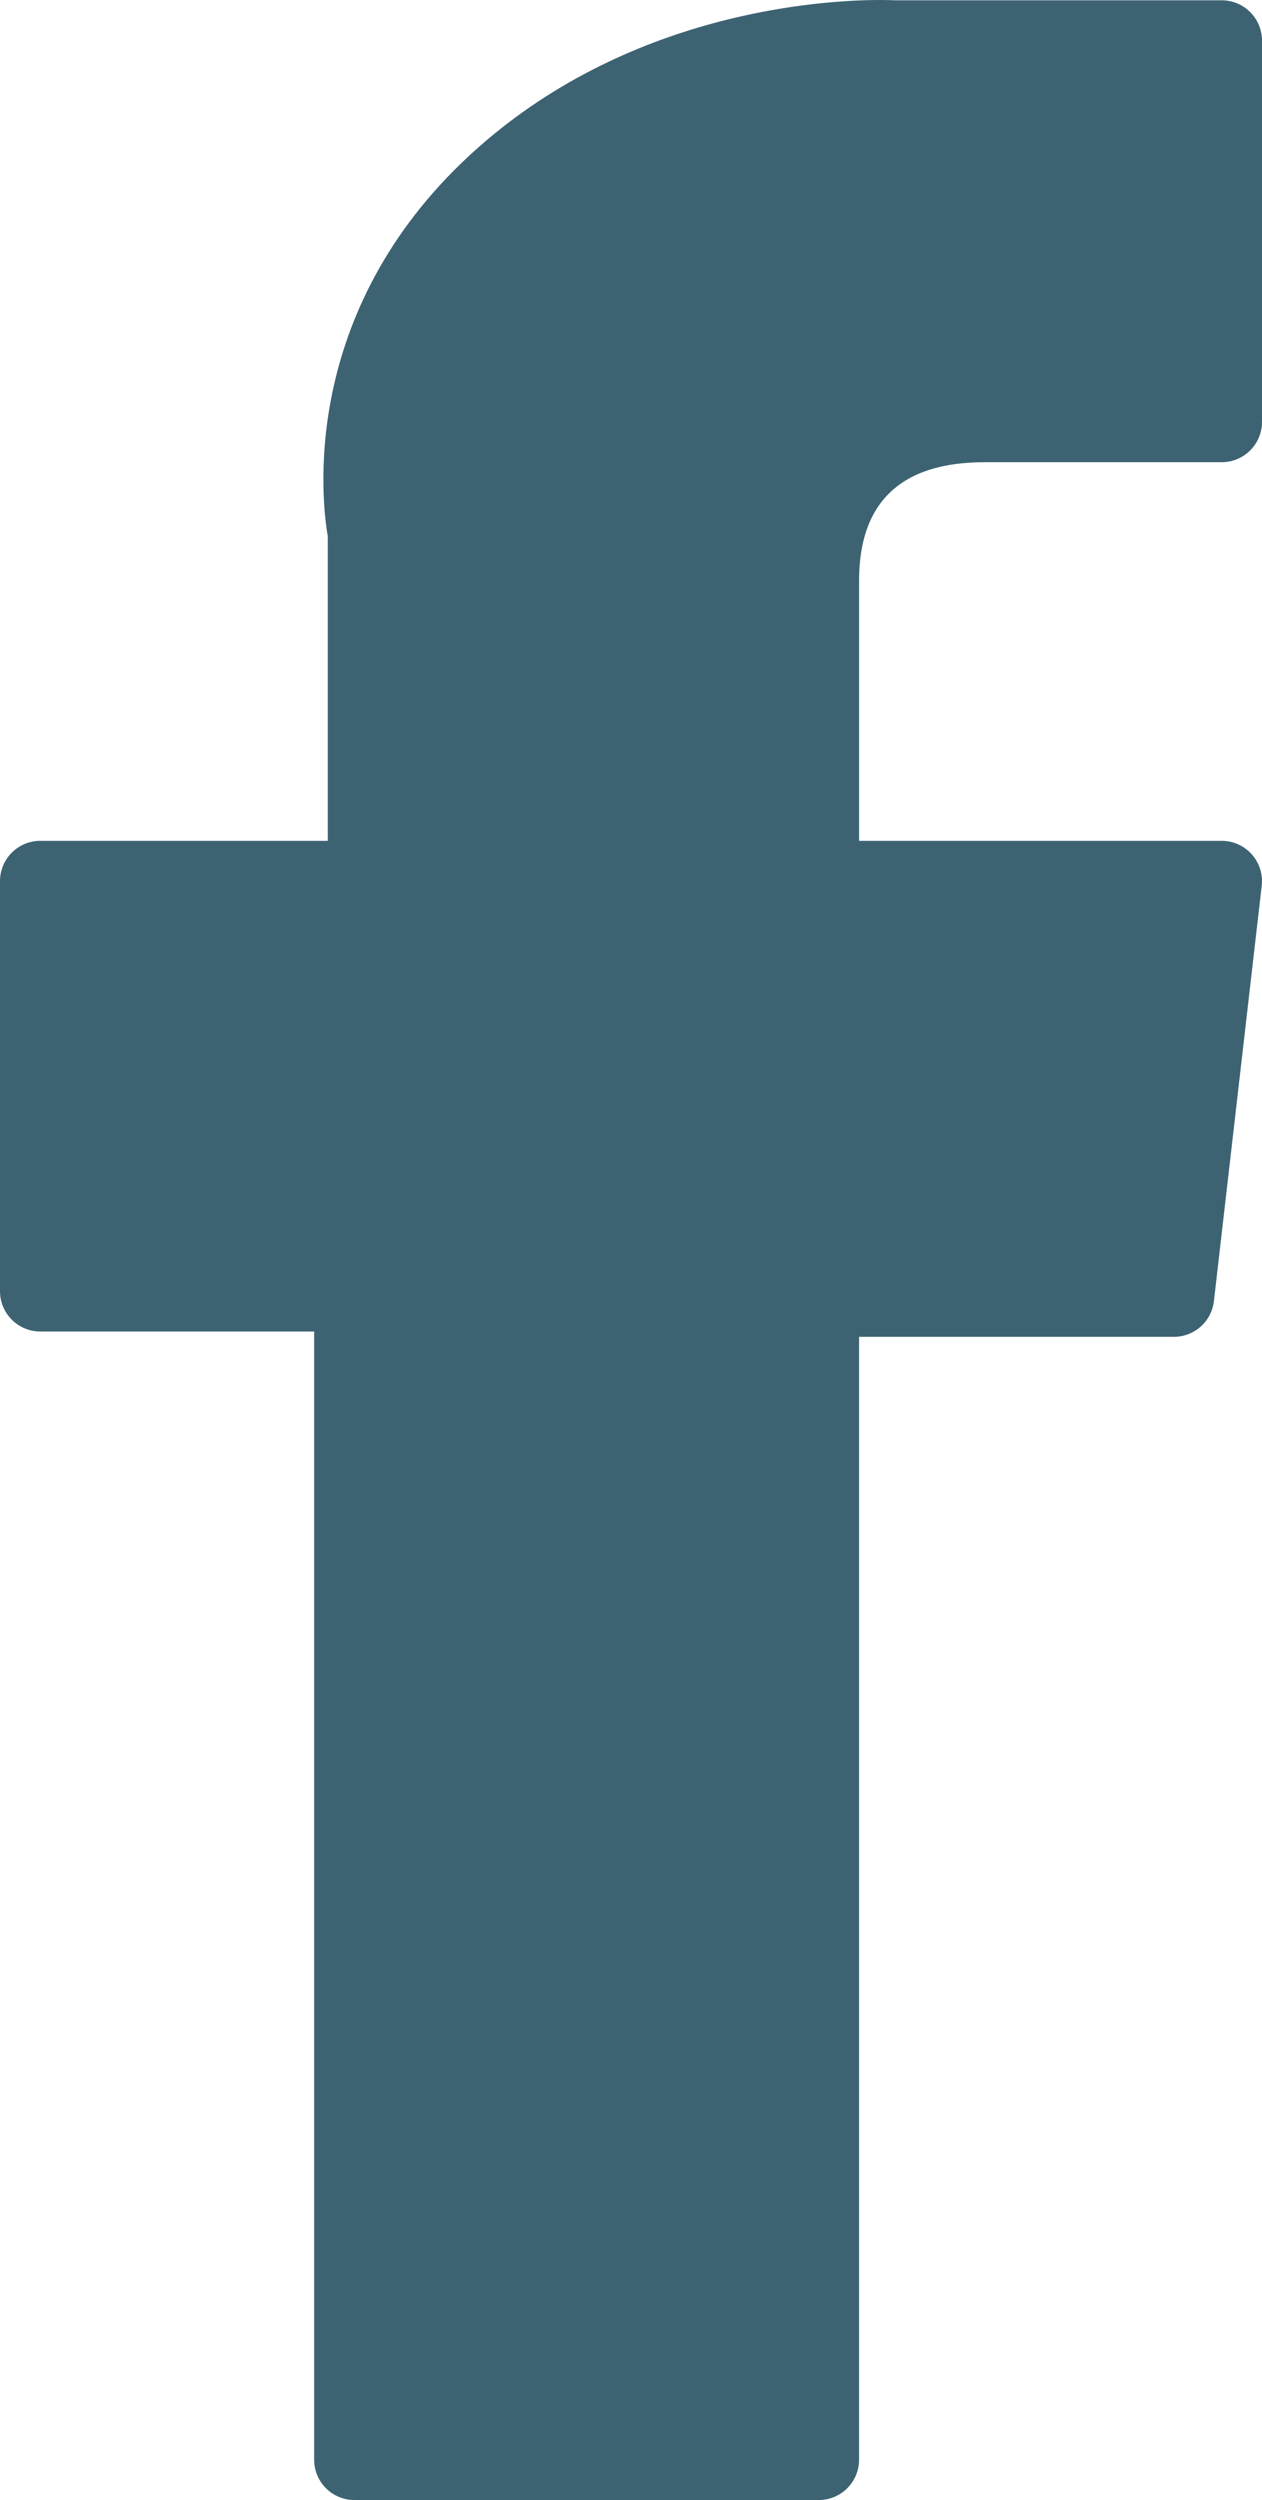 <?xml version="1.0" encoding="UTF-8" standalone="no"?>
<!-- Uploaded to: SVG Repo, www.svgrepo.com, Generator: SVG Repo Mixer Tools -->

<svg
   height="800"
   width="404.117"
   version="1.1"
   id="Layer_1"
   viewBox="0 0 258.635 512"
   xml:space="preserve"
   xmlns="http://www.w3.org/2000/svg"
   xmlns:svg="http://www.w3.org/2000/svg"><defs
   id="defs1" />
<path
   style="fill:#3d6373;fill-opacity:1"
   d="M 8.259,272.691 H 64.382 v 231.051 c 0,4.562 3.696,8.258 8.258,8.258 H 167.799 c 4.562,0 8.258,-3.696 8.258,-8.258 V 273.78 h 64.519 c 4.195,0 7.725,-3.148 8.204,-7.315 l 9.799,-85.061 c 0.269,-2.34 -0.472,-4.684 -2.038,-6.44 -1.567,-1.757 -3.81,-2.763 -6.164,-2.763 H 176.061 V 118.88 c 0,-16.073 8.654,-24.224 25.726,-24.224 2.433,0 48.59,0 48.59,0 4.562,0 8.258,-3.698 8.258,-8.258 V 8.319 c 0,-4.562 -3.696,-8.258 -8.258,-8.258 H 183.412 C 182.94,0.038 181.891,0 180.345,0 168.726,0 128.339,2.281 96.436,31.63 c -35.348,32.524 -30.434,71.465 -29.26,78.217 v 62.352 H 8.258 c -4.562,0 -8.258,3.696 -8.258,8.258 v 83.975 C 0.001,268.993 3.697,272.691 8.259,272.691 Z"
   id="path1" />
</svg>
